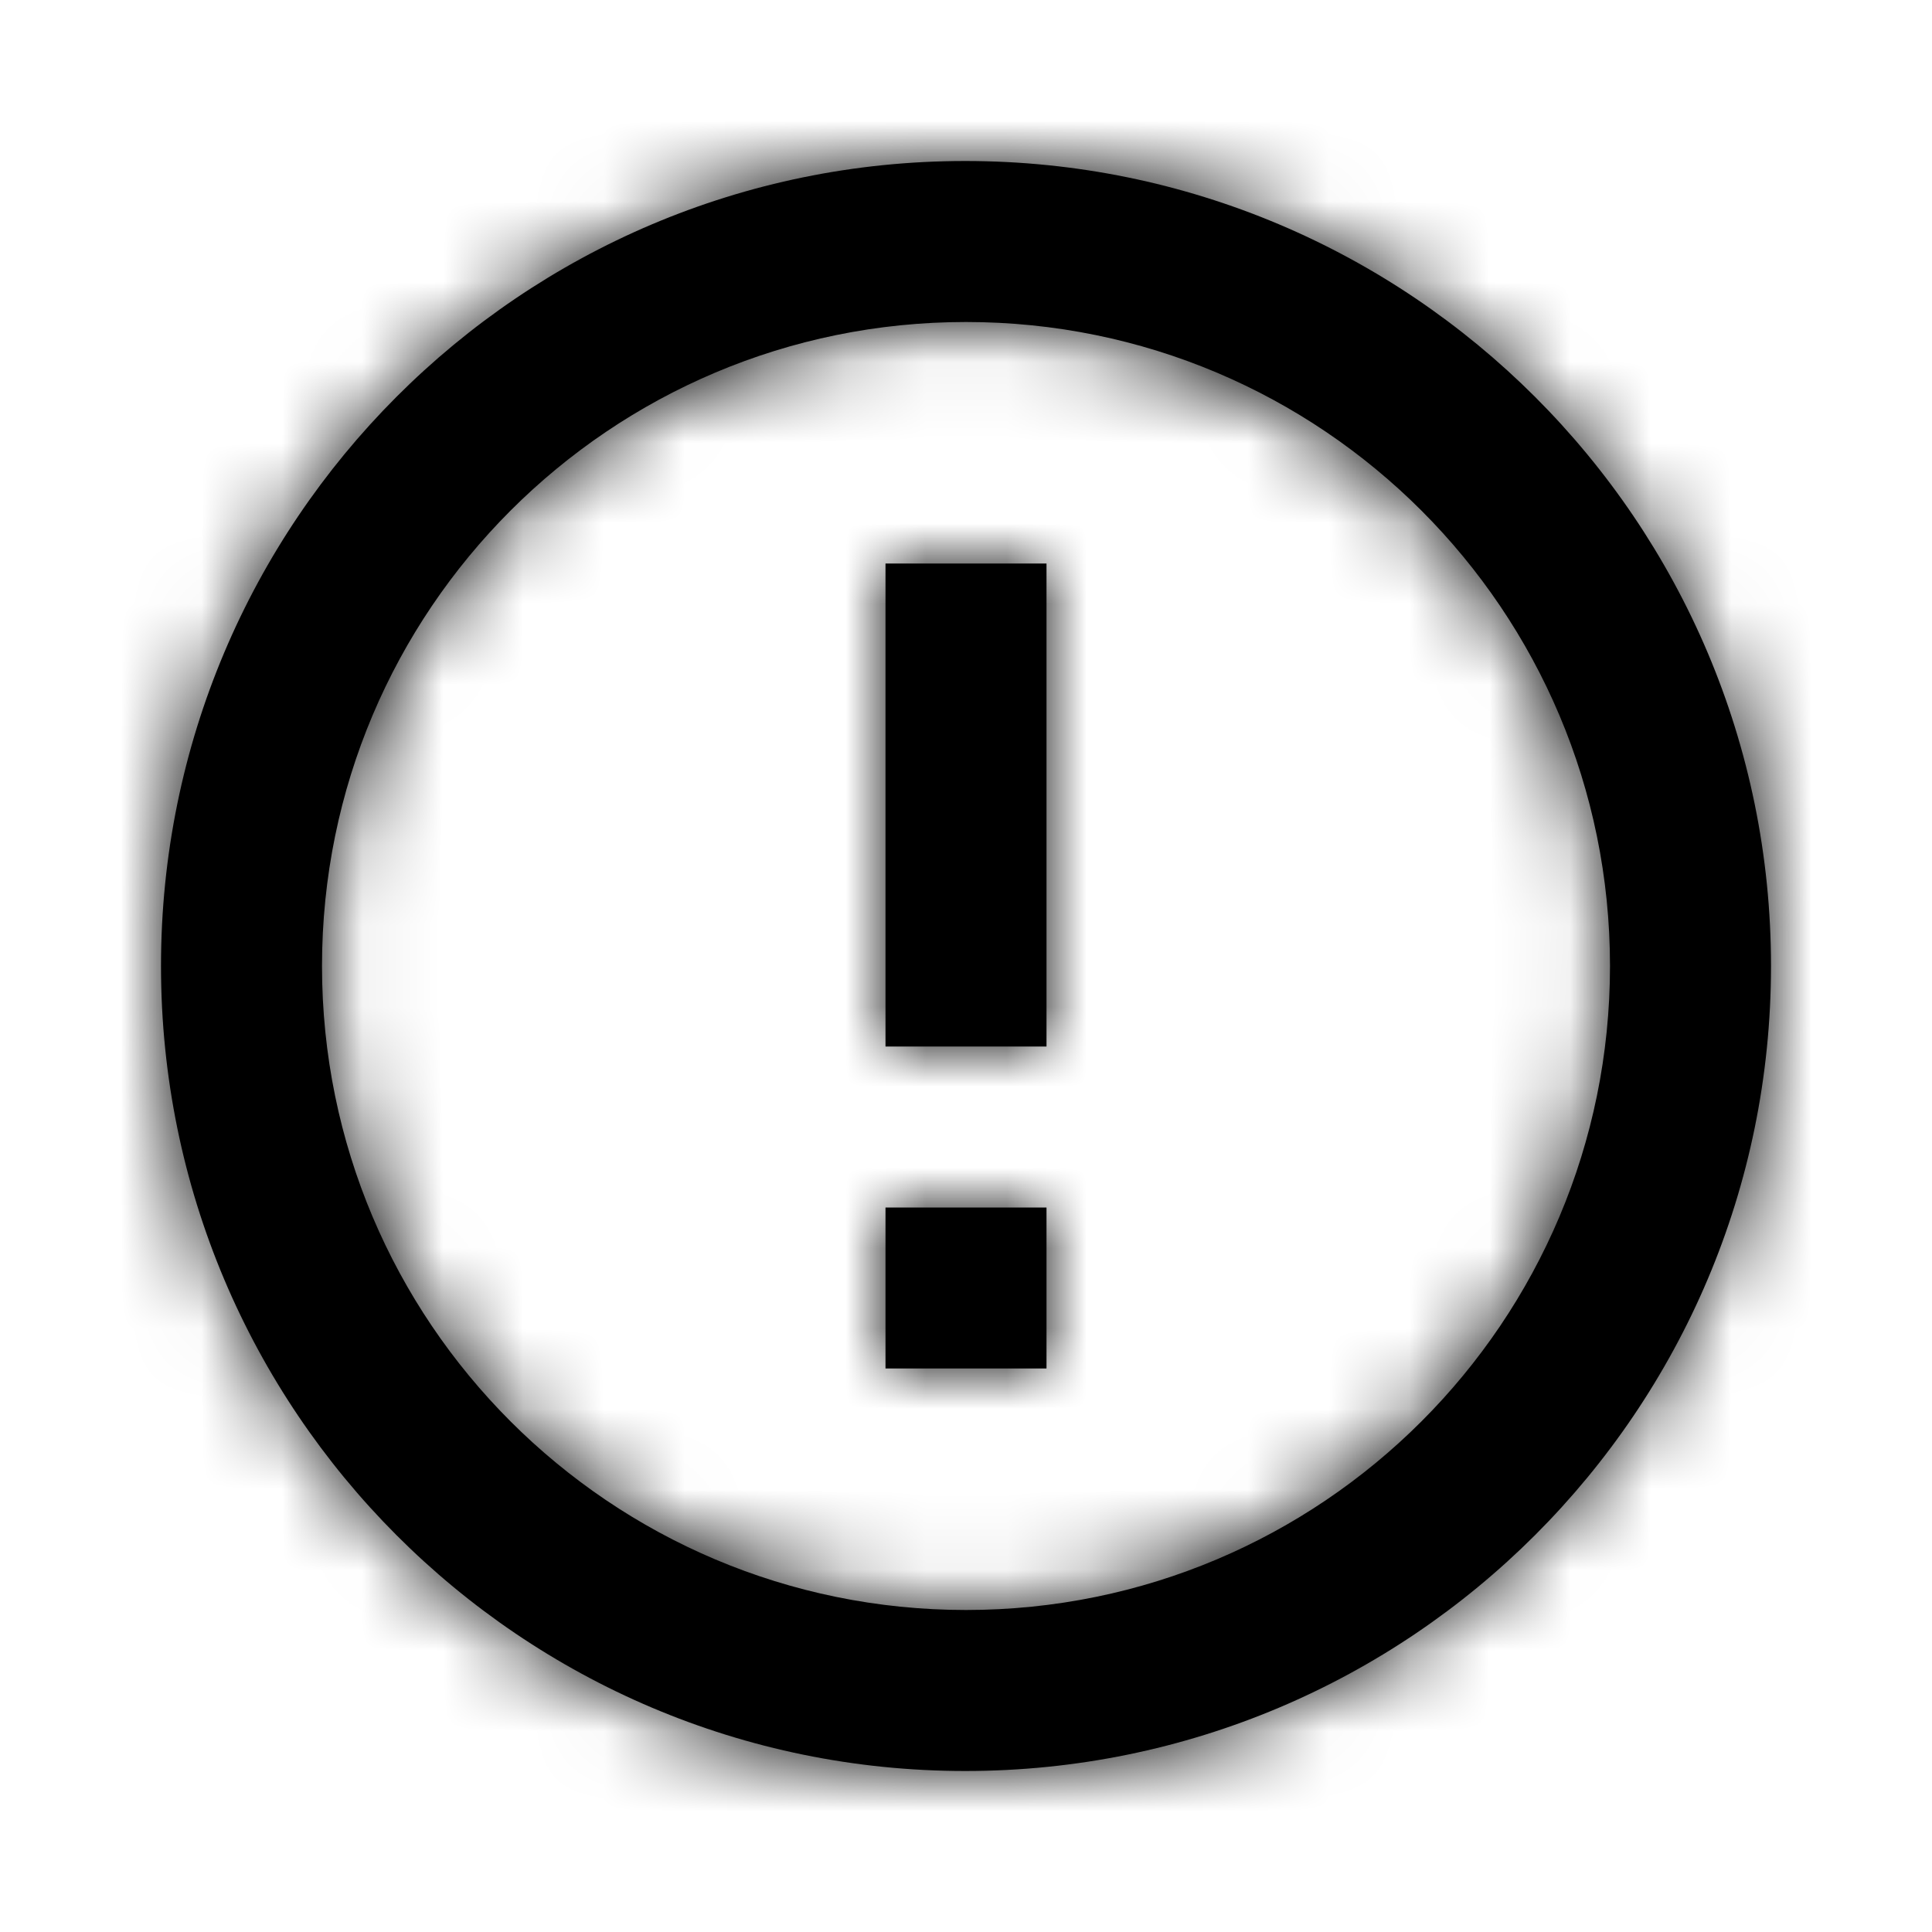 <?xml version="1.0" encoding="UTF-8" ?>
<svg width="24px" height="24px" viewBox="0 0 24 24" version="1.1" xmlns="http://www.w3.org/2000/svg" xmlns:xlink="http://www.w3.org/1999/xlink">
    <!-- Generator: Sketch 58 (84663) - https://sketch.com -->
    <title>icons/24x24/Error</title>
    <desc>Created with Sketch.</desc>
    <defs>
        <path d="M11,15 L13,15 L13,17 L11,17 L11,15 Z M11,7 L13,7 L13,13 L11,13 L11,7 Z M11.99,2 C6.47,2 2,6.48 2,12 C2,17.52 6.47,22 11.99,22 C17.52,22 22,17.52 22,12 C22,6.48 17.52,2 11.99,2 Z M12,20 C7.58,20 4,16.42 4,12 C4,7.58 7.58,4 12,4 C16.42,4 20,7.58 20,12 C20,16.42 16.42,20 12,20 Z" id="path-1"></path>
    </defs>
    <g id="icons/24x24/Error" stroke="none" stroke-width="1" fill="none" fill-rule="evenodd">
        <mask id="mask-2" fill="currentColor">
            <use xlink:href="#path-1"></use>
        </mask>
        <use id="Shape" fill="currentColor" fill-rule="nonzero" xlink:href="#path-1"></use>
        <g id="colors/dark" mask="url(#mask-2)" fill="currentColor">
            <rect id="Rectangle-11" x="0" y="0" width="24" height="24"></rect>
        </g>
    </g>
</svg>